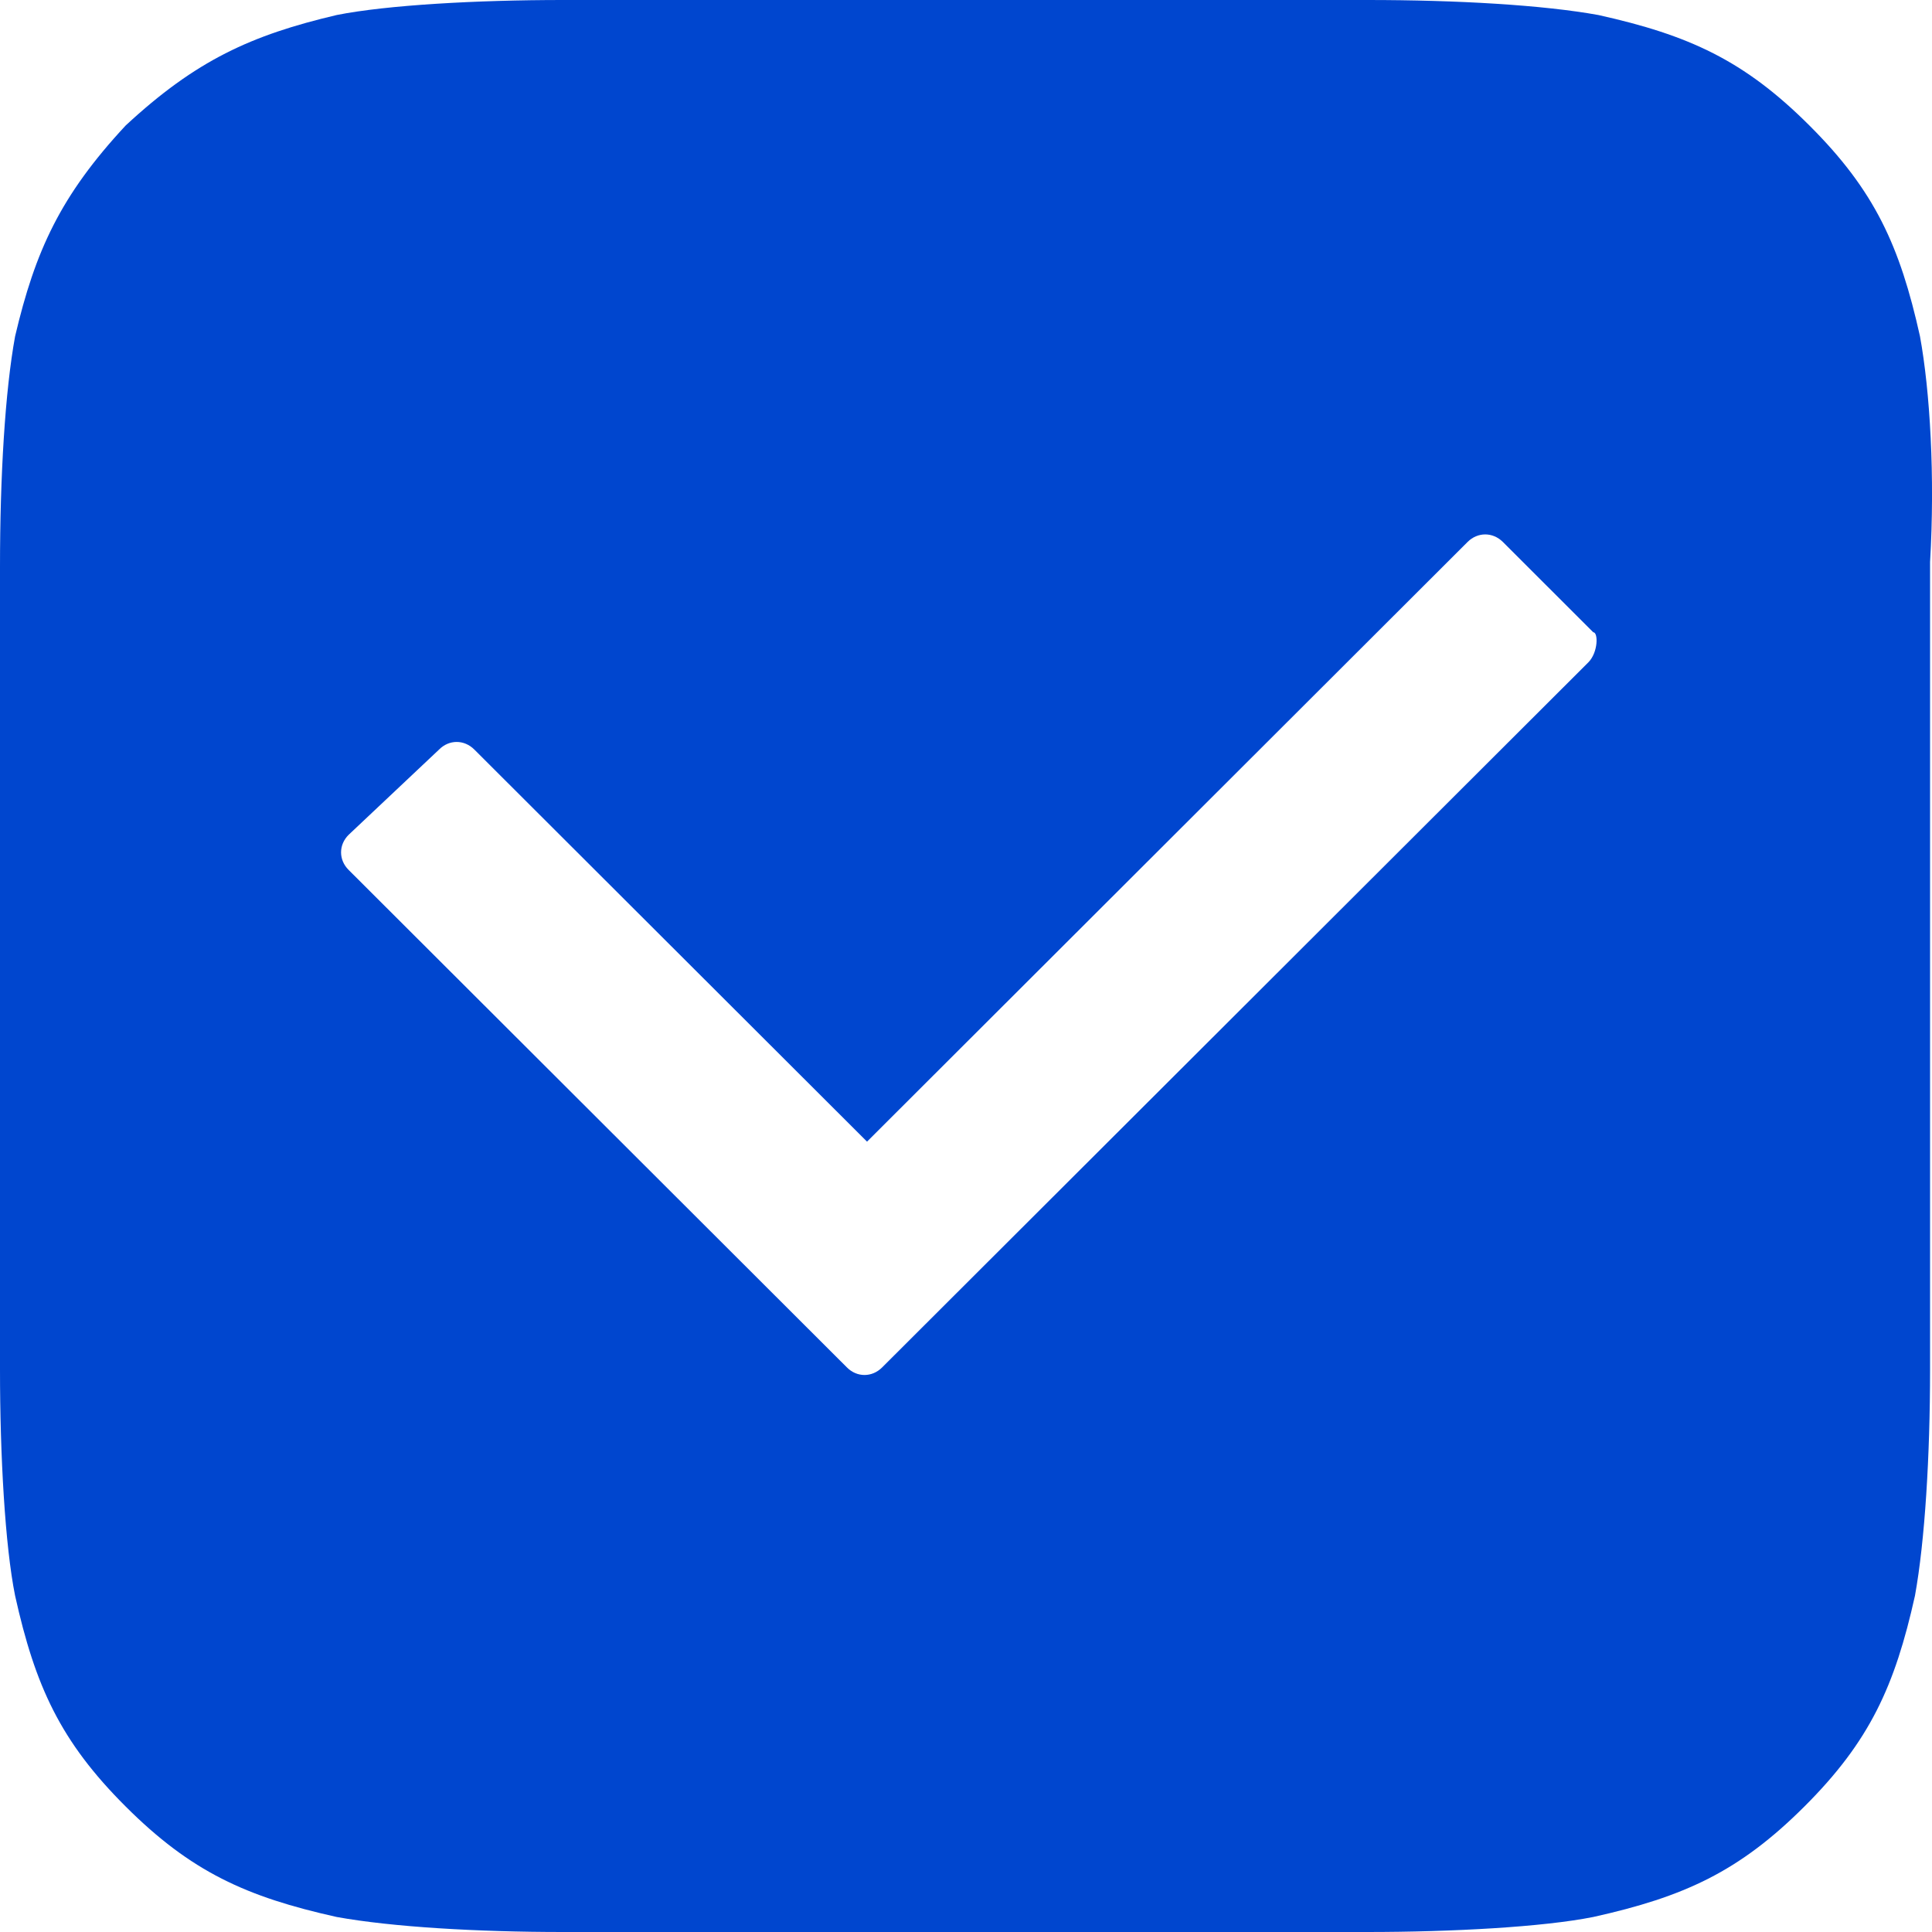 <svg width="22" height="22" viewBox="0 0 22 22" fill="none" xmlns="http://www.w3.org/2000/svg">
<path d="M21.863 3.829C21.634 2.8 21.348 2.171 20.604 1.429C19.86 0.686 19.231 0.4 18.201 0.171C17.571 0.057 16.598 0 15.568 0C15.511 0 15.111 0 14.996 0H6.982C6.924 0 6.524 0 6.409 0C5.436 0 4.406 0.057 3.834 0.171C2.861 0.4 2.232 0.686 1.431 1.429C0.687 2.229 0.401 2.857 0.172 3.829C0.057 4.457 0 5.429 0 6.457C0 6.514 0 6.914 0 7.029V15.029C0 15.086 0 15.486 0 15.6C0 16.571 0.057 17.6 0.172 18.171C0.401 19.2 0.687 19.829 1.431 20.571C2.175 21.314 2.804 21.6 3.834 21.829C4.464 21.943 5.436 22 6.409 22C6.466 22 6.867 22 6.982 22H14.996C15.053 22 15.454 22 15.568 22C16.541 22 17.571 21.943 18.143 21.829C19.174 21.6 19.803 21.314 20.547 20.571C21.291 19.829 21.577 19.2 21.806 18.171C21.92 17.543 21.978 16.571 21.978 15.6C21.978 15.543 21.978 15.143 21.978 15.029V6.971C21.978 6.914 21.978 6.514 21.978 6.4C22.035 5.429 21.978 4.457 21.863 3.829ZM18.086 7.543L10.045 15.571C9.93 15.686 9.758 15.686 9.644 15.571L3.97 9.906C3.855 9.792 3.855 9.62 3.97 9.506L5 8.535C5.114 8.42 5.286 8.42 5.401 8.535L9.873 13L16.712 6.171C16.827 6.057 16.998 6.057 17.113 6.171L18.143 7.2C18.2 7.2 18.2 7.429 18.086 7.543Z" fill="#0046CF"/>
</svg>
